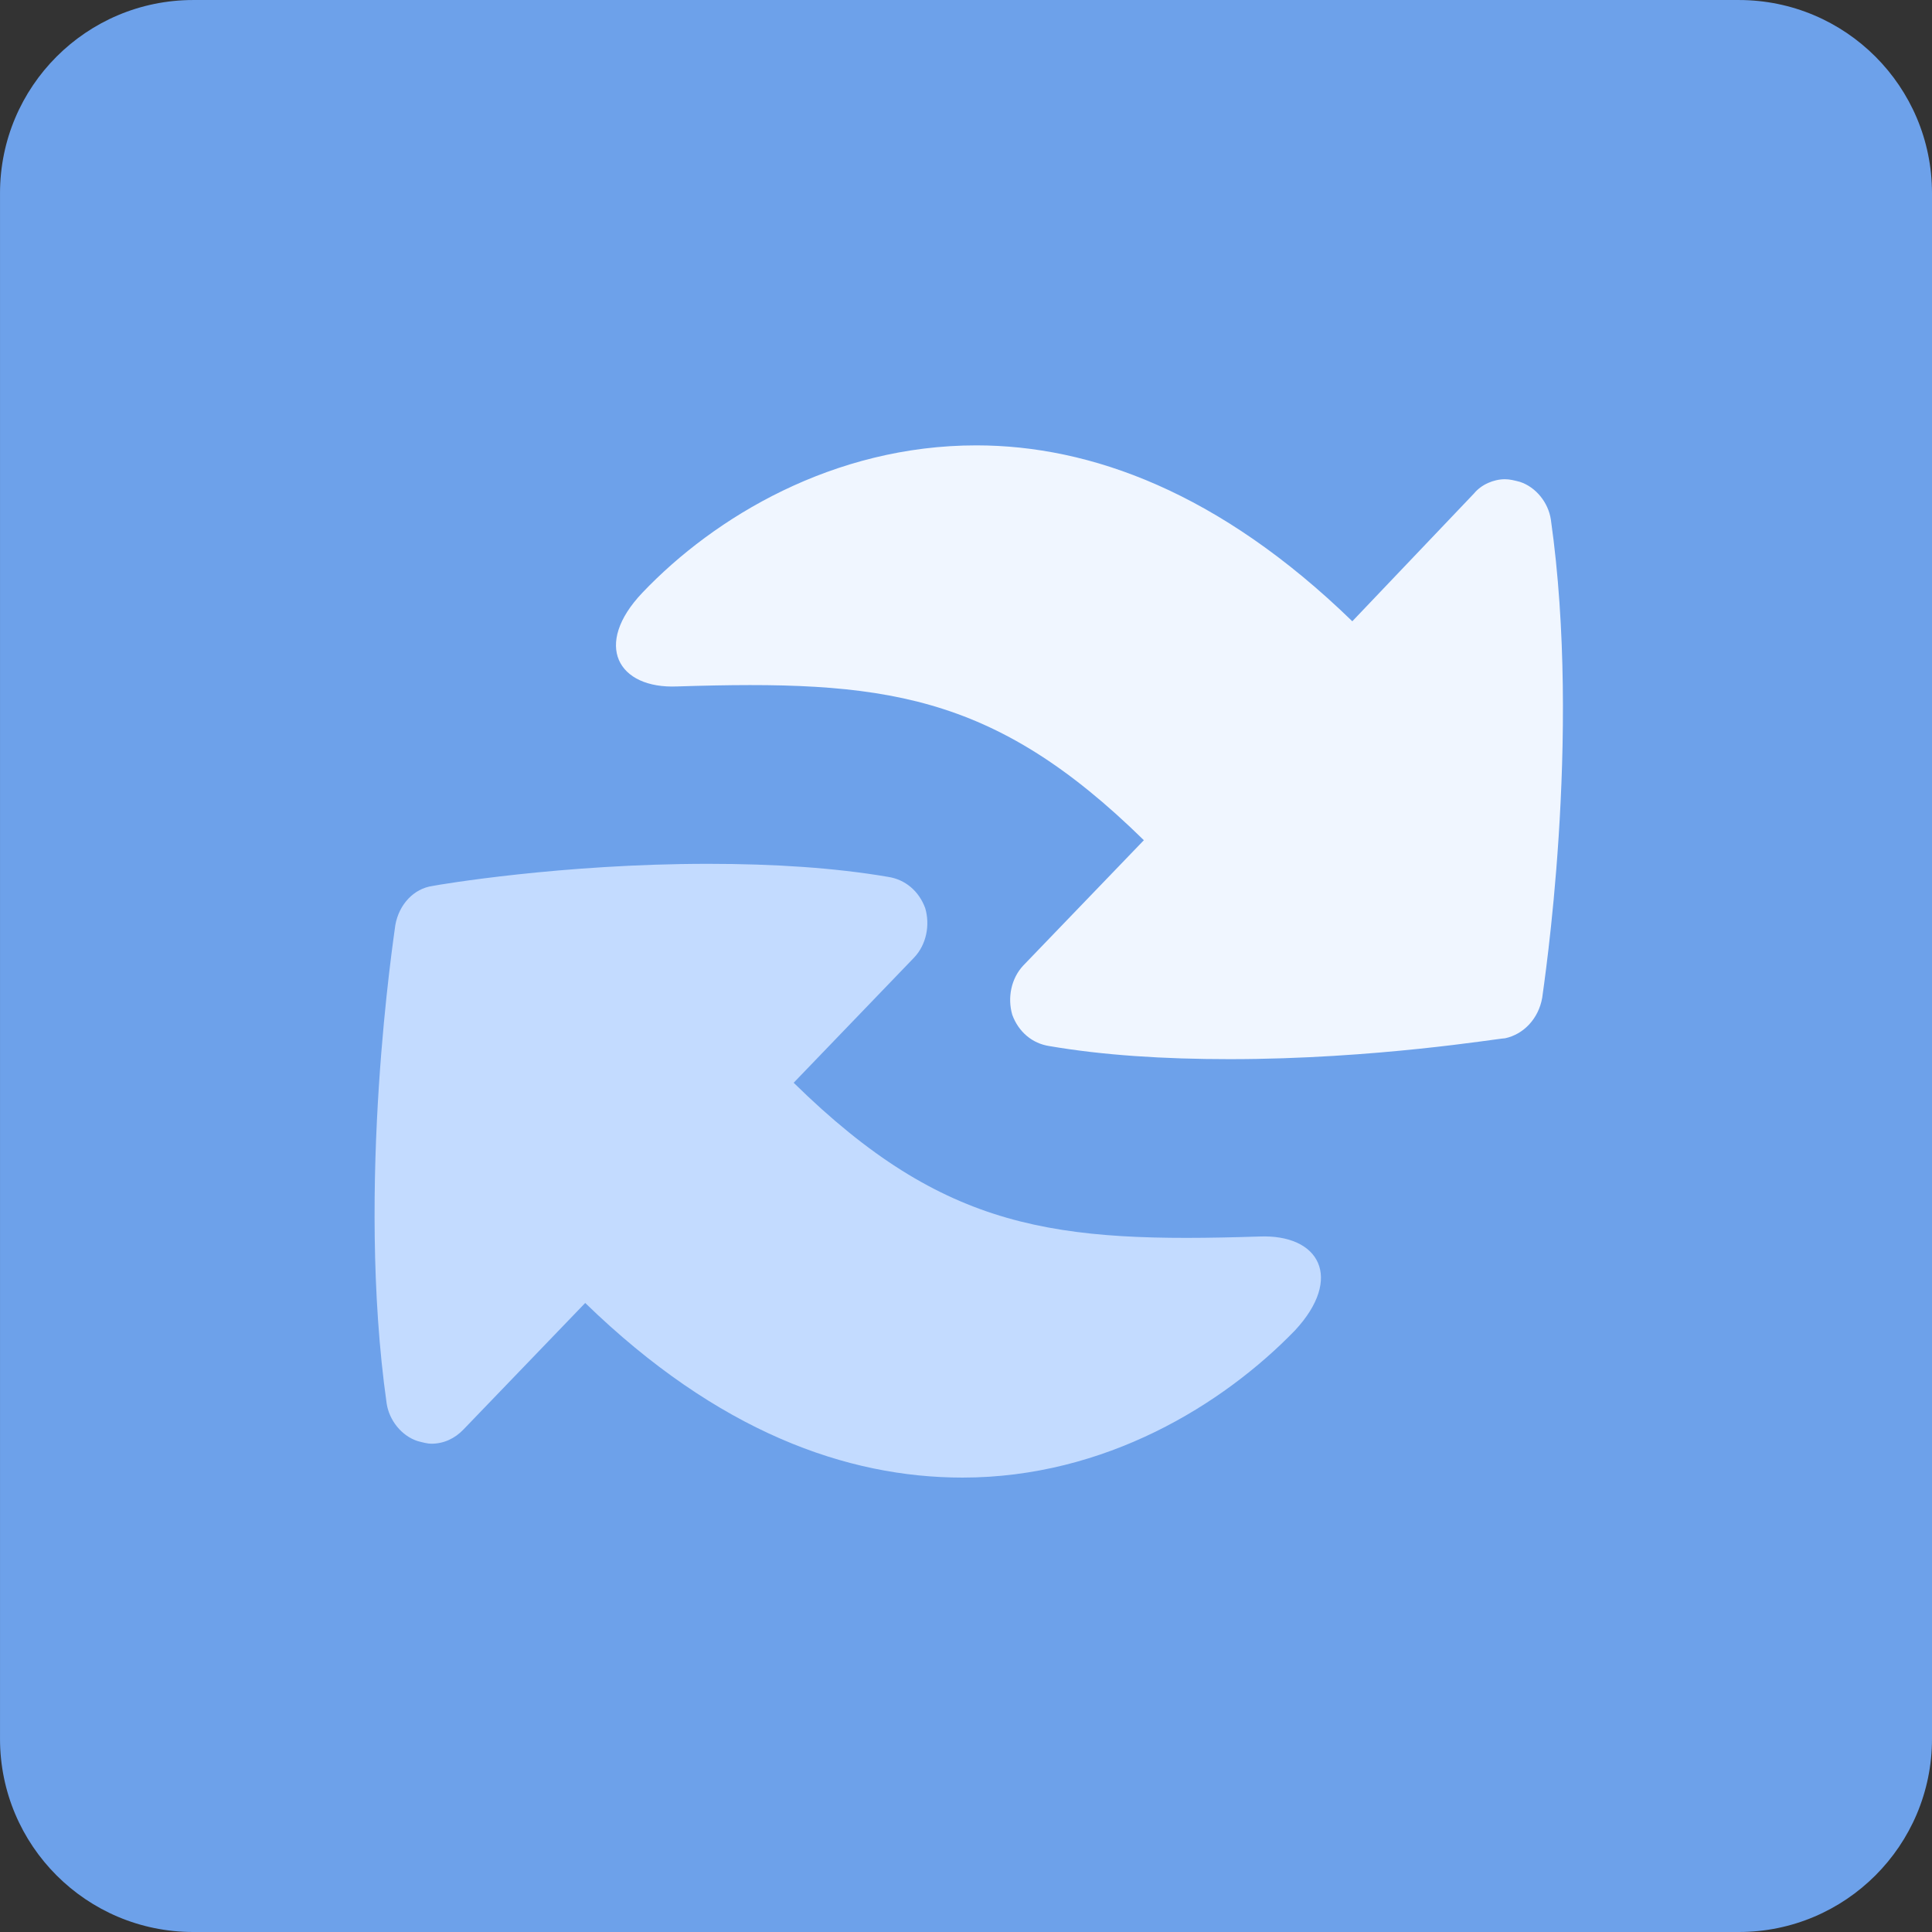 <svg xmlns="http://www.w3.org/2000/svg" width="120" height="120" viewBox="0 0 120 120"><rect x="0" y="0" width="120" height="120" fill="#333333" stroke="none"/><path d="M120 108c0 6.629-5.373 12-12 12h-95.999c-6.628 0-12-5.371-12-12v-95.999c0-6.628 5.373-12 12-12h95.999c6.627 0 12 5.373 12 12v95.999z" fill-rule="evenodd" clip-rule="evenodd" fill="#6DA1EA"/><path d="M42.065 42.636c12.718-.405 19.578.323 28.982 9.551l-7.478 7.771c-.771.81-1.002 2.023-.694 3.076.387 1.053 1.234 1.781 2.312 1.941 3.314.568 7.092.811 11.178.811 9.095 0 16.726-1.295 17.111-1.295 1.156-.244 2.081-1.215 2.312-2.51.076-.646 2.467-16.107.539-29.705-.154-1.053-.925-2.023-1.927-2.348-.309-.08-.616-.162-.925-.162-.694 0-1.465.324-1.928.891l-7.553 7.932c-8.248-8.013-16.265-10.926-23.355-10.926-8.864 0-16.264 4.451-20.734 9.146-3.082 3.236-1.54 5.988 2.16 5.827z" fill="#F0F6FF"/><path d="M78.201 76.803c-12.641.404-19.501-.324-28.905-9.551l7.477-7.771c.771-.81 1.003-2.024.694-3.075-.386-1.053-1.233-1.781-2.312-1.943-3.314-.566-7.092-.809-11.177-.809-9.095 0-16.726 1.295-17.111 1.375-1.156.162-2.081 1.134-2.312 2.428-.077.648-2.467 16.107-.54 29.706.154 1.052.926 2.023 1.928 2.347.309.082.616.162.848.162.771 0 1.465-.323 2.004-.891l7.554-7.851c8.247 8.013 16.264 10.846 23.433 10.846 8.863 0 16.187-4.532 20.656-9.146 3.005-3.237 1.541-5.989-2.237-5.827z" fill="#C3DBFF"/></svg>